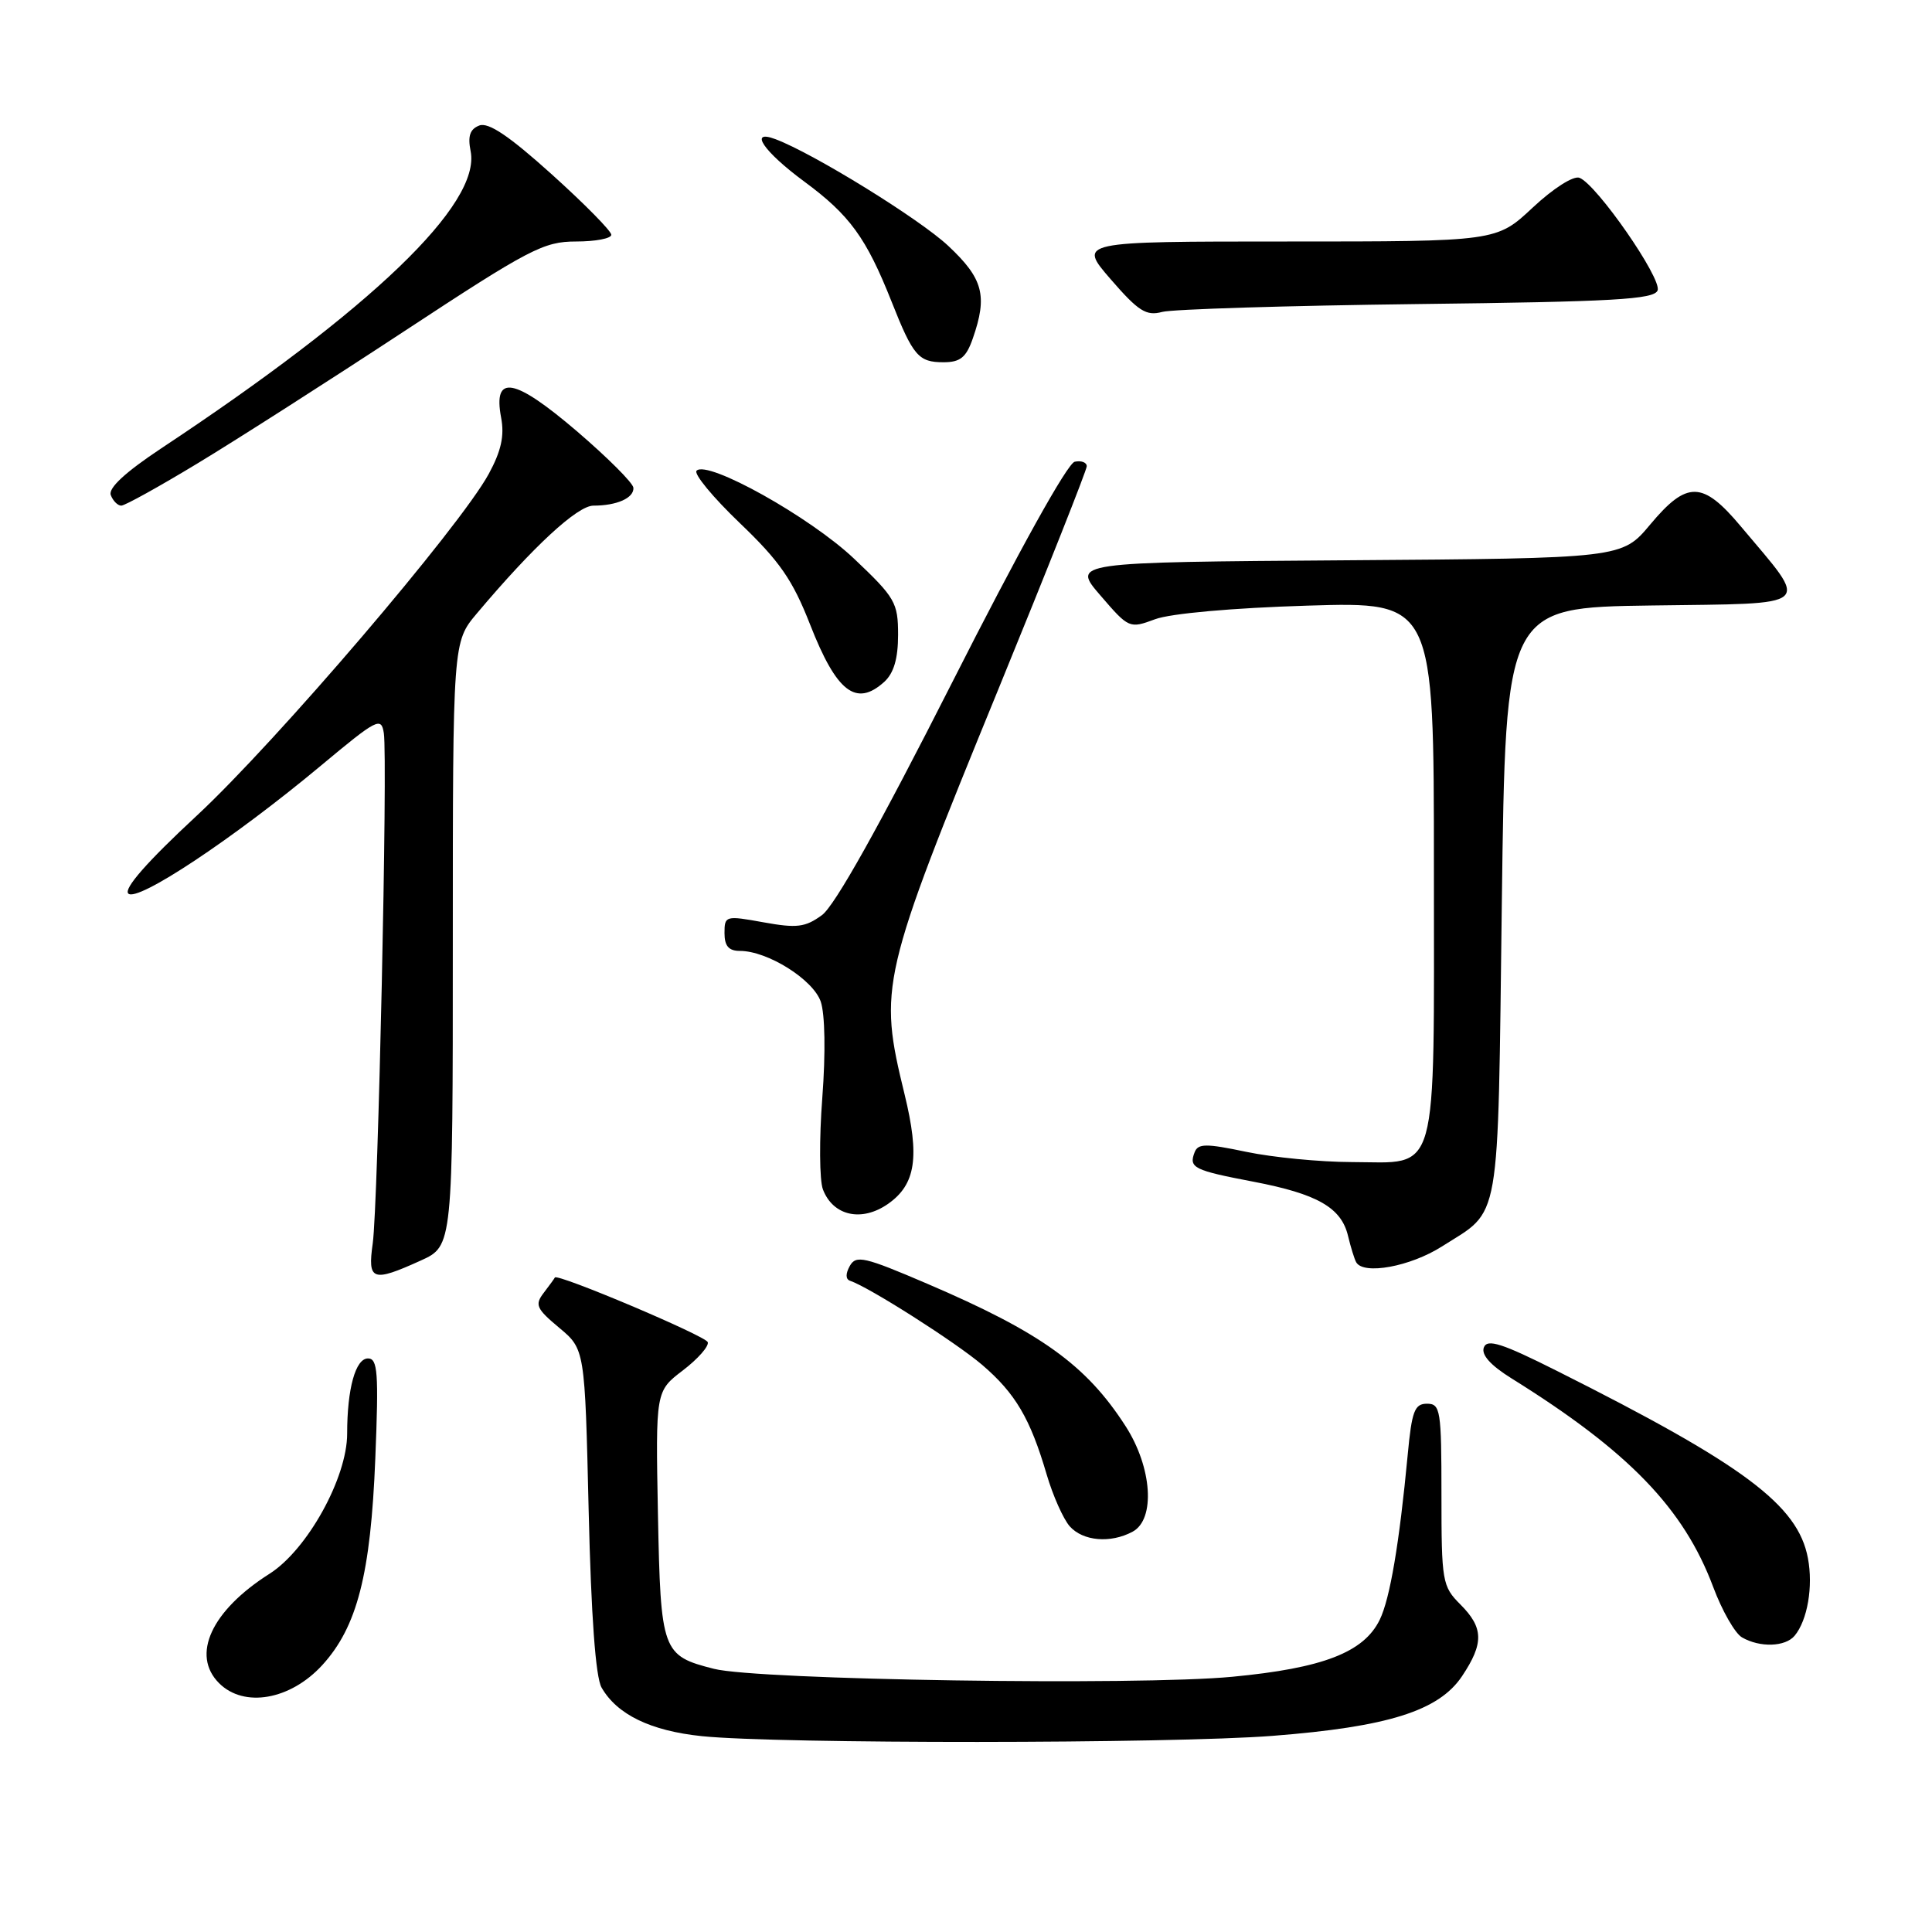 <?xml version="1.0" encoding="UTF-8" standalone="no"?>
<!DOCTYPE svg PUBLIC "-//W3C//DTD SVG 1.1//EN" "http://www.w3.org/Graphics/SVG/1.1/DTD/svg11.dtd" >
<svg xmlns="http://www.w3.org/2000/svg" xmlns:xlink="http://www.w3.org/1999/xlink" version="1.1" viewBox="0 0 256 256">
 <g >
 <path fill="currentColor"
d=" M 168.62 230.01 C 183.91 228.82 190.65 226.70 193.73 222.10 C 196.64 217.74 196.59 215.68 193.50 212.59 C 191.11 210.20 191.00 209.56 191.00 198.05 C 191.00 186.83 190.87 186.00 189.08 186.00 C 187.44 186.00 187.07 186.98 186.53 192.75 C 185.42 204.52 184.18 211.84 182.82 214.63 C 180.71 218.95 175.30 221.04 163.29 222.18 C 150.76 223.38 100.43 222.61 94.61 221.13 C 87.73 219.39 87.54 218.86 87.18 200.64 C 86.87 184.34 86.87 184.34 90.49 181.58 C 92.48 180.06 93.96 178.38 93.78 177.84 C 93.50 177.01 73.76 168.66 73.52 169.28 C 73.47 169.40 72.81 170.31 72.06 171.29 C 70.83 172.89 71.06 173.40 74.09 175.93 C 77.50 178.78 77.50 178.78 78.00 200.14 C 78.33 214.15 78.92 222.23 79.71 223.61 C 81.76 227.19 86.22 229.35 93.00 230.05 C 103.10 231.09 155.11 231.06 168.62 230.01 Z  M 42.69 220.65 C 47.33 215.58 49.12 208.59 49.73 193.25 C 50.19 181.88 50.05 180.00 48.76 180.00 C 47.11 180.00 46.00 184.00 46.00 189.97 C 46.00 195.82 40.71 205.37 35.70 208.54 C 28.00 213.43 25.30 219.30 29.03 223.03 C 32.33 226.33 38.46 225.26 42.69 220.65 Z  M 237.80 216.74 C 239.50 214.69 240.27 210.23 239.56 206.47 C 238.24 199.43 231.10 194.10 206.34 181.67 C 199.02 177.99 197.07 177.37 196.62 178.54 C 196.25 179.51 197.49 180.90 200.28 182.64 C 215.80 192.30 223.10 199.85 227.01 210.29 C 228.18 213.42 229.89 216.42 230.82 216.96 C 233.18 218.33 236.56 218.23 237.80 216.74 Z  M 150.07 202.96 C 153.13 201.33 152.67 194.43 149.13 188.95 C 143.92 180.86 137.92 176.55 122.86 170.10 C 114.53 166.53 113.43 166.27 112.60 167.75 C 112.03 168.77 112.04 169.51 112.64 169.71 C 115.16 170.55 126.65 177.87 130.14 180.85 C 134.55 184.63 136.51 187.95 138.69 195.38 C 139.52 198.20 140.90 201.29 141.75 202.25 C 143.50 204.21 147.15 204.53 150.07 202.96 Z  M 55.75 167.03 C 60.00 165.10 60.00 165.10 60.00 125.08 C 60.00 85.07 60.00 85.07 63.19 81.28 C 70.63 72.44 76.51 67.00 78.63 67.00 C 81.73 67.00 84.01 65.99 83.93 64.64 C 83.90 64.01 80.52 60.64 76.44 57.14 C 68.13 50.04 65.31 49.53 66.40 55.33 C 66.86 57.75 66.41 59.76 64.76 62.80 C 60.93 69.83 36.61 98.30 26.04 108.11 C 19.50 114.18 16.36 117.76 17.00 118.40 C 18.18 119.58 30.89 111.15 42.50 101.47 C 49.98 95.23 50.52 94.95 50.86 97.15 C 51.39 100.56 50.10 159.72 49.39 164.75 C 48.69 169.71 49.33 169.94 55.75 167.03 Z  M 191.05 165.17 C 198.96 160.14 198.44 163.11 199.00 119.60 C 199.50 80.50 199.50 80.50 218.85 80.23 C 240.73 79.92 239.86 80.70 230.67 69.75 C 225.61 63.71 223.54 63.67 218.67 69.49 C 214.92 73.98 214.92 73.98 178.47 74.24 C 142.01 74.50 142.01 74.50 145.82 78.91 C 149.58 83.28 149.66 83.31 153.06 82.05 C 155.09 81.29 163.36 80.55 173.25 80.25 C 190.00 79.74 190.00 79.74 190.00 115.04 C 190.00 156.75 190.77 154.01 179.10 153.98 C 174.92 153.97 168.65 153.36 165.16 152.63 C 159.78 151.50 158.74 151.51 158.29 152.69 C 157.50 154.74 158.17 155.07 166.08 156.58 C 174.55 158.20 177.73 160.01 178.62 163.76 C 178.98 165.27 179.47 166.84 179.70 167.25 C 180.66 168.97 186.87 167.83 191.05 165.17 Z  M 117.67 159.52 C 121.35 156.94 121.89 153.31 119.86 145.00 C 116.38 130.72 116.64 129.58 132.38 91.10 C 138.77 75.48 144.00 62.28 144.00 61.78 C 144.00 61.27 143.28 61.00 142.41 61.18 C 141.45 61.37 134.95 73.08 126.16 90.44 C 116.55 109.41 110.61 120.03 108.91 121.26 C 106.69 122.88 105.58 123.01 101.16 122.21 C 96.14 121.30 96.00 121.34 96.00 123.64 C 96.00 125.35 96.56 126.00 98.04 126.00 C 101.70 126.00 107.73 129.78 108.75 132.71 C 109.32 134.38 109.41 139.50 108.96 145.45 C 108.54 150.92 108.58 156.39 109.04 157.60 C 110.38 161.12 114.18 161.96 117.67 159.52 Z  M 117.17 90.35 C 118.43 89.20 119.00 87.28 119.00 84.12 C 119.00 79.85 118.62 79.19 113.17 74.03 C 107.35 68.51 93.75 60.92 92.30 62.37 C 91.89 62.78 94.47 65.90 98.03 69.31 C 103.31 74.36 105.02 76.83 107.34 82.75 C 110.85 91.72 113.44 93.72 117.17 90.35 Z  M 26.21 61.38 C 31.32 58.29 43.63 50.42 53.58 43.88 C 70.16 32.98 72.04 32.00 76.33 32.00 C 78.90 32.00 81.00 31.60 81.00 31.11 C 81.00 30.61 77.45 27.01 73.11 23.10 C 67.47 18.02 64.73 16.17 63.51 16.63 C 62.27 17.11 61.96 18.03 62.36 20.03 C 63.75 27.02 49.29 40.92 21.32 59.44 C 16.61 62.57 14.32 64.68 14.68 65.60 C 14.97 66.37 15.60 67.00 16.07 67.00 C 16.54 67.00 21.11 64.47 26.21 61.38 Z  M 128.90 44.85 C 130.88 39.18 130.28 36.92 125.65 32.58 C 121.86 29.02 107.77 20.32 102.75 18.44 C 99.15 17.09 101.17 20.07 106.56 24.05 C 112.61 28.51 114.78 31.51 118.14 39.97 C 120.99 47.17 121.70 48.00 125.02 48.00 C 127.24 48.00 128.03 47.36 128.90 44.85 Z  M 187.80 40.29 C 213.82 39.98 219.19 39.68 219.64 38.48 C 220.24 36.93 211.57 24.43 209.29 23.56 C 208.50 23.25 205.81 24.96 203.09 27.51 C 198.29 32.00 198.29 32.00 170.56 32.00 C 142.84 32.00 142.84 32.00 147.17 37.00 C 150.85 41.25 151.88 41.90 154.00 41.33 C 155.38 40.97 170.58 40.50 187.80 40.29 Z "/>
</g>
</svg>